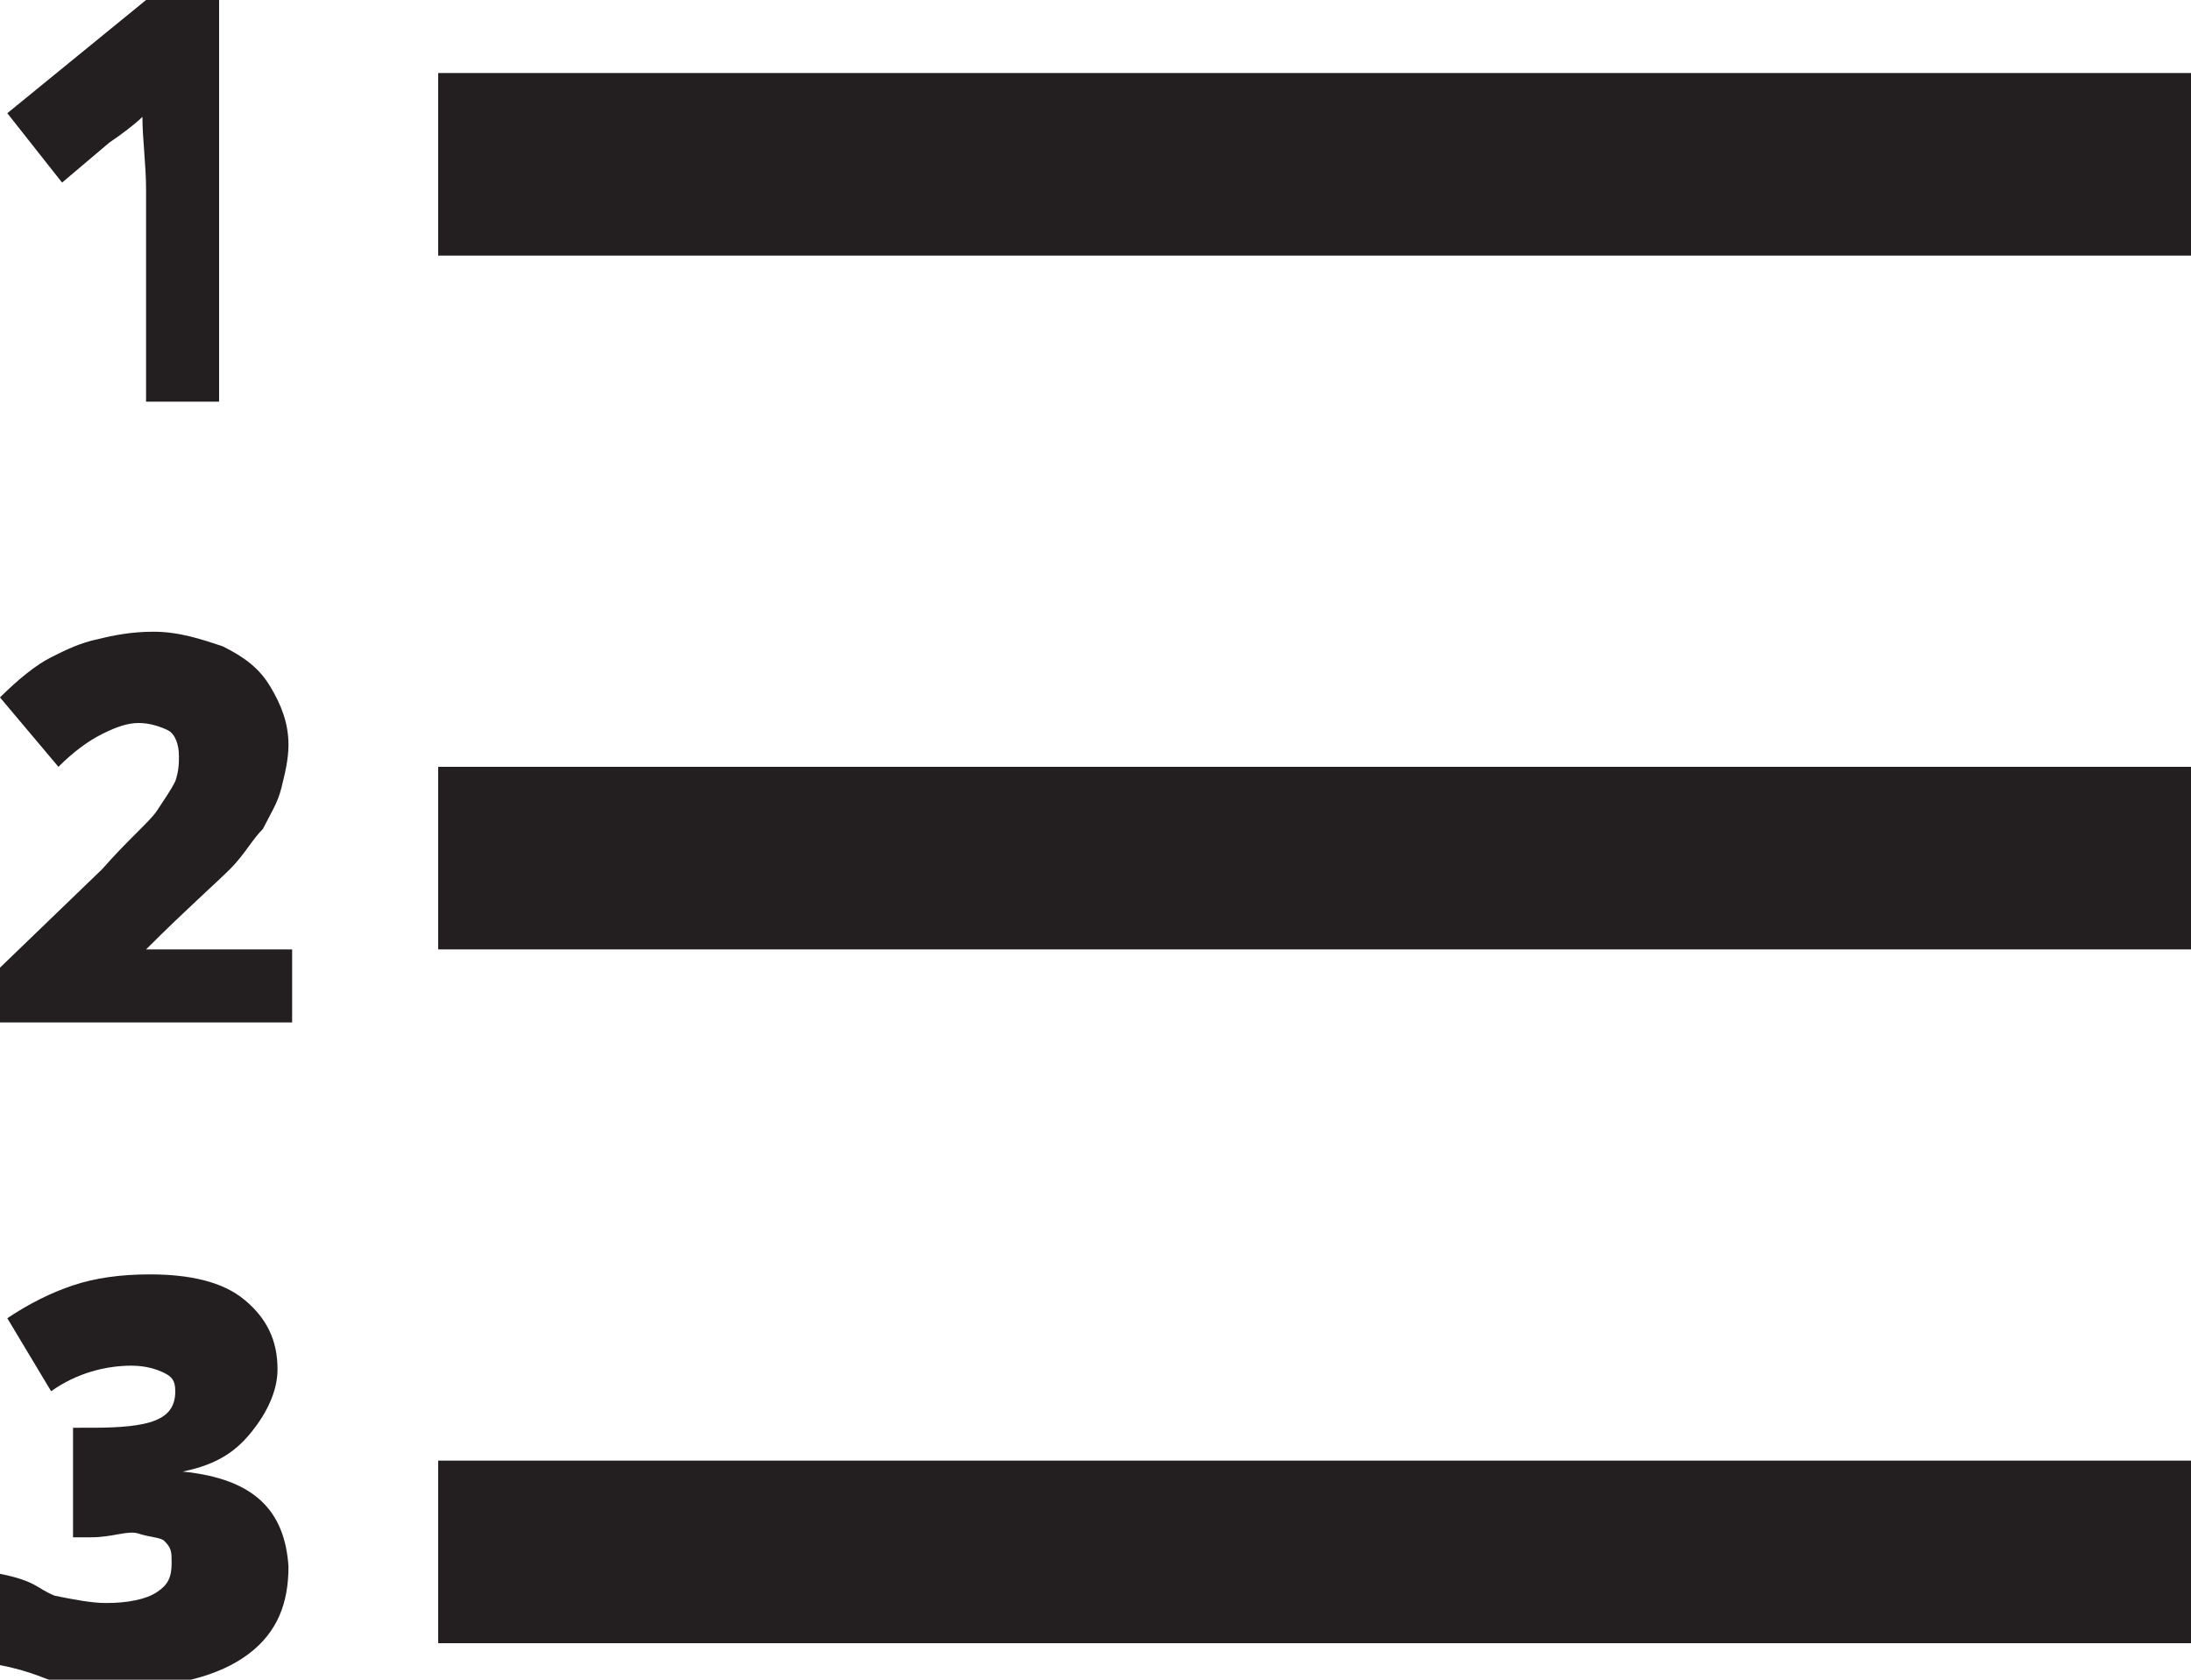 <svg xmlns="http://www.w3.org/2000/svg" height="46" viewBox="0 0 60 46" width="60"><style>.a{fill:#231F20;}</style><rect height="5" width="48" x="12" y="21" class="a"/><rect height="5" width="48" x="12" y="2" class="a"/><rect height="5" width="48" x="12" y="40" class="a"/><path d="M5 40.3v0c1-0.2 1.5-0.6 1.9-1.1 0.4-0.5 0.7-1.1 0.7-1.7 0-0.8-0.3-1.4-0.9-1.9s-1.5-0.7-2.6-0.7c-0.8 0-1.5 0.1-2.1 0.3 -0.6 0.2-1.2 0.5-1.8 0.9l1.2 2c0.7-0.5 1.5-0.7 2.2-0.7 0.4 0 0.7 0.1 0.9 0.2 0.2 0.1 0.3 0.2 0.3 0.5 0 0.8-0.7 1-2.3 1H2v3h0.5c0.6 0 1-0.2 1.3-0.1 0.3 0.1 0.6 0.1 0.7 0.2 0.2 0.2 0.2 0.3 0.2 0.6 0 0.4-0.1 0.6-0.4 0.8 -0.3 0.2-0.8 0.3-1.4 0.3 -0.4 0-0.9-0.1-1.4-0.2C1 43.5 1 43.3 0 43.1v2.5c1 0.2 1.2 0.4 1.7 0.5 0.5 0.1 1.1 0.1 1.7 0.1 1.4 0 2.6-0.3 3.4-0.9 0.8-0.6 1.1-1.4 1.1-2.4C7.8 41.4 7 40.5 5 40.3z" class="a"/><path d="M4 26c1.1-1.1 1.9-1.8 2.3-2.2s0.6-0.8 0.9-1.1c0.2-0.4 0.4-0.7 0.5-1.1 0.1-0.4 0.2-0.8 0.2-1.2 0-0.6-0.2-1.1-0.5-1.6 -0.3-0.5-0.7-0.8-1.3-1.1 -0.6-0.2-1.2-0.4-1.9-0.4 -0.6 0-1.1 0.1-1.5 0.2 -0.5 0.1-0.9 0.3-1.3 0.5 -0.4 0.2-0.9 0.6-1.4 1.1l1.6 1.9c0.4-0.4 0.8-0.7 1.2-0.9 0.4-0.2 0.7-0.3 1-0.3 0.3 0 0.6 0.1 0.8 0.2s0.3 0.4 0.3 0.7c0 0.2 0 0.4-0.1 0.7 -0.1 0.2-0.3 0.5-0.5 0.8 -0.2 0.3-0.8 0.8-1.5 1.6L0 26.5V28h8v-2H4V26z" class="a"/><path d="M3 3.9C3.3 3.7 3.7 3.4 3.9 3.2 3.9 3.8 4 4.5 4 5.2V11h2V0H4L0.2 3.1l1.5 1.9L3 3.9z" class="a"/></svg>